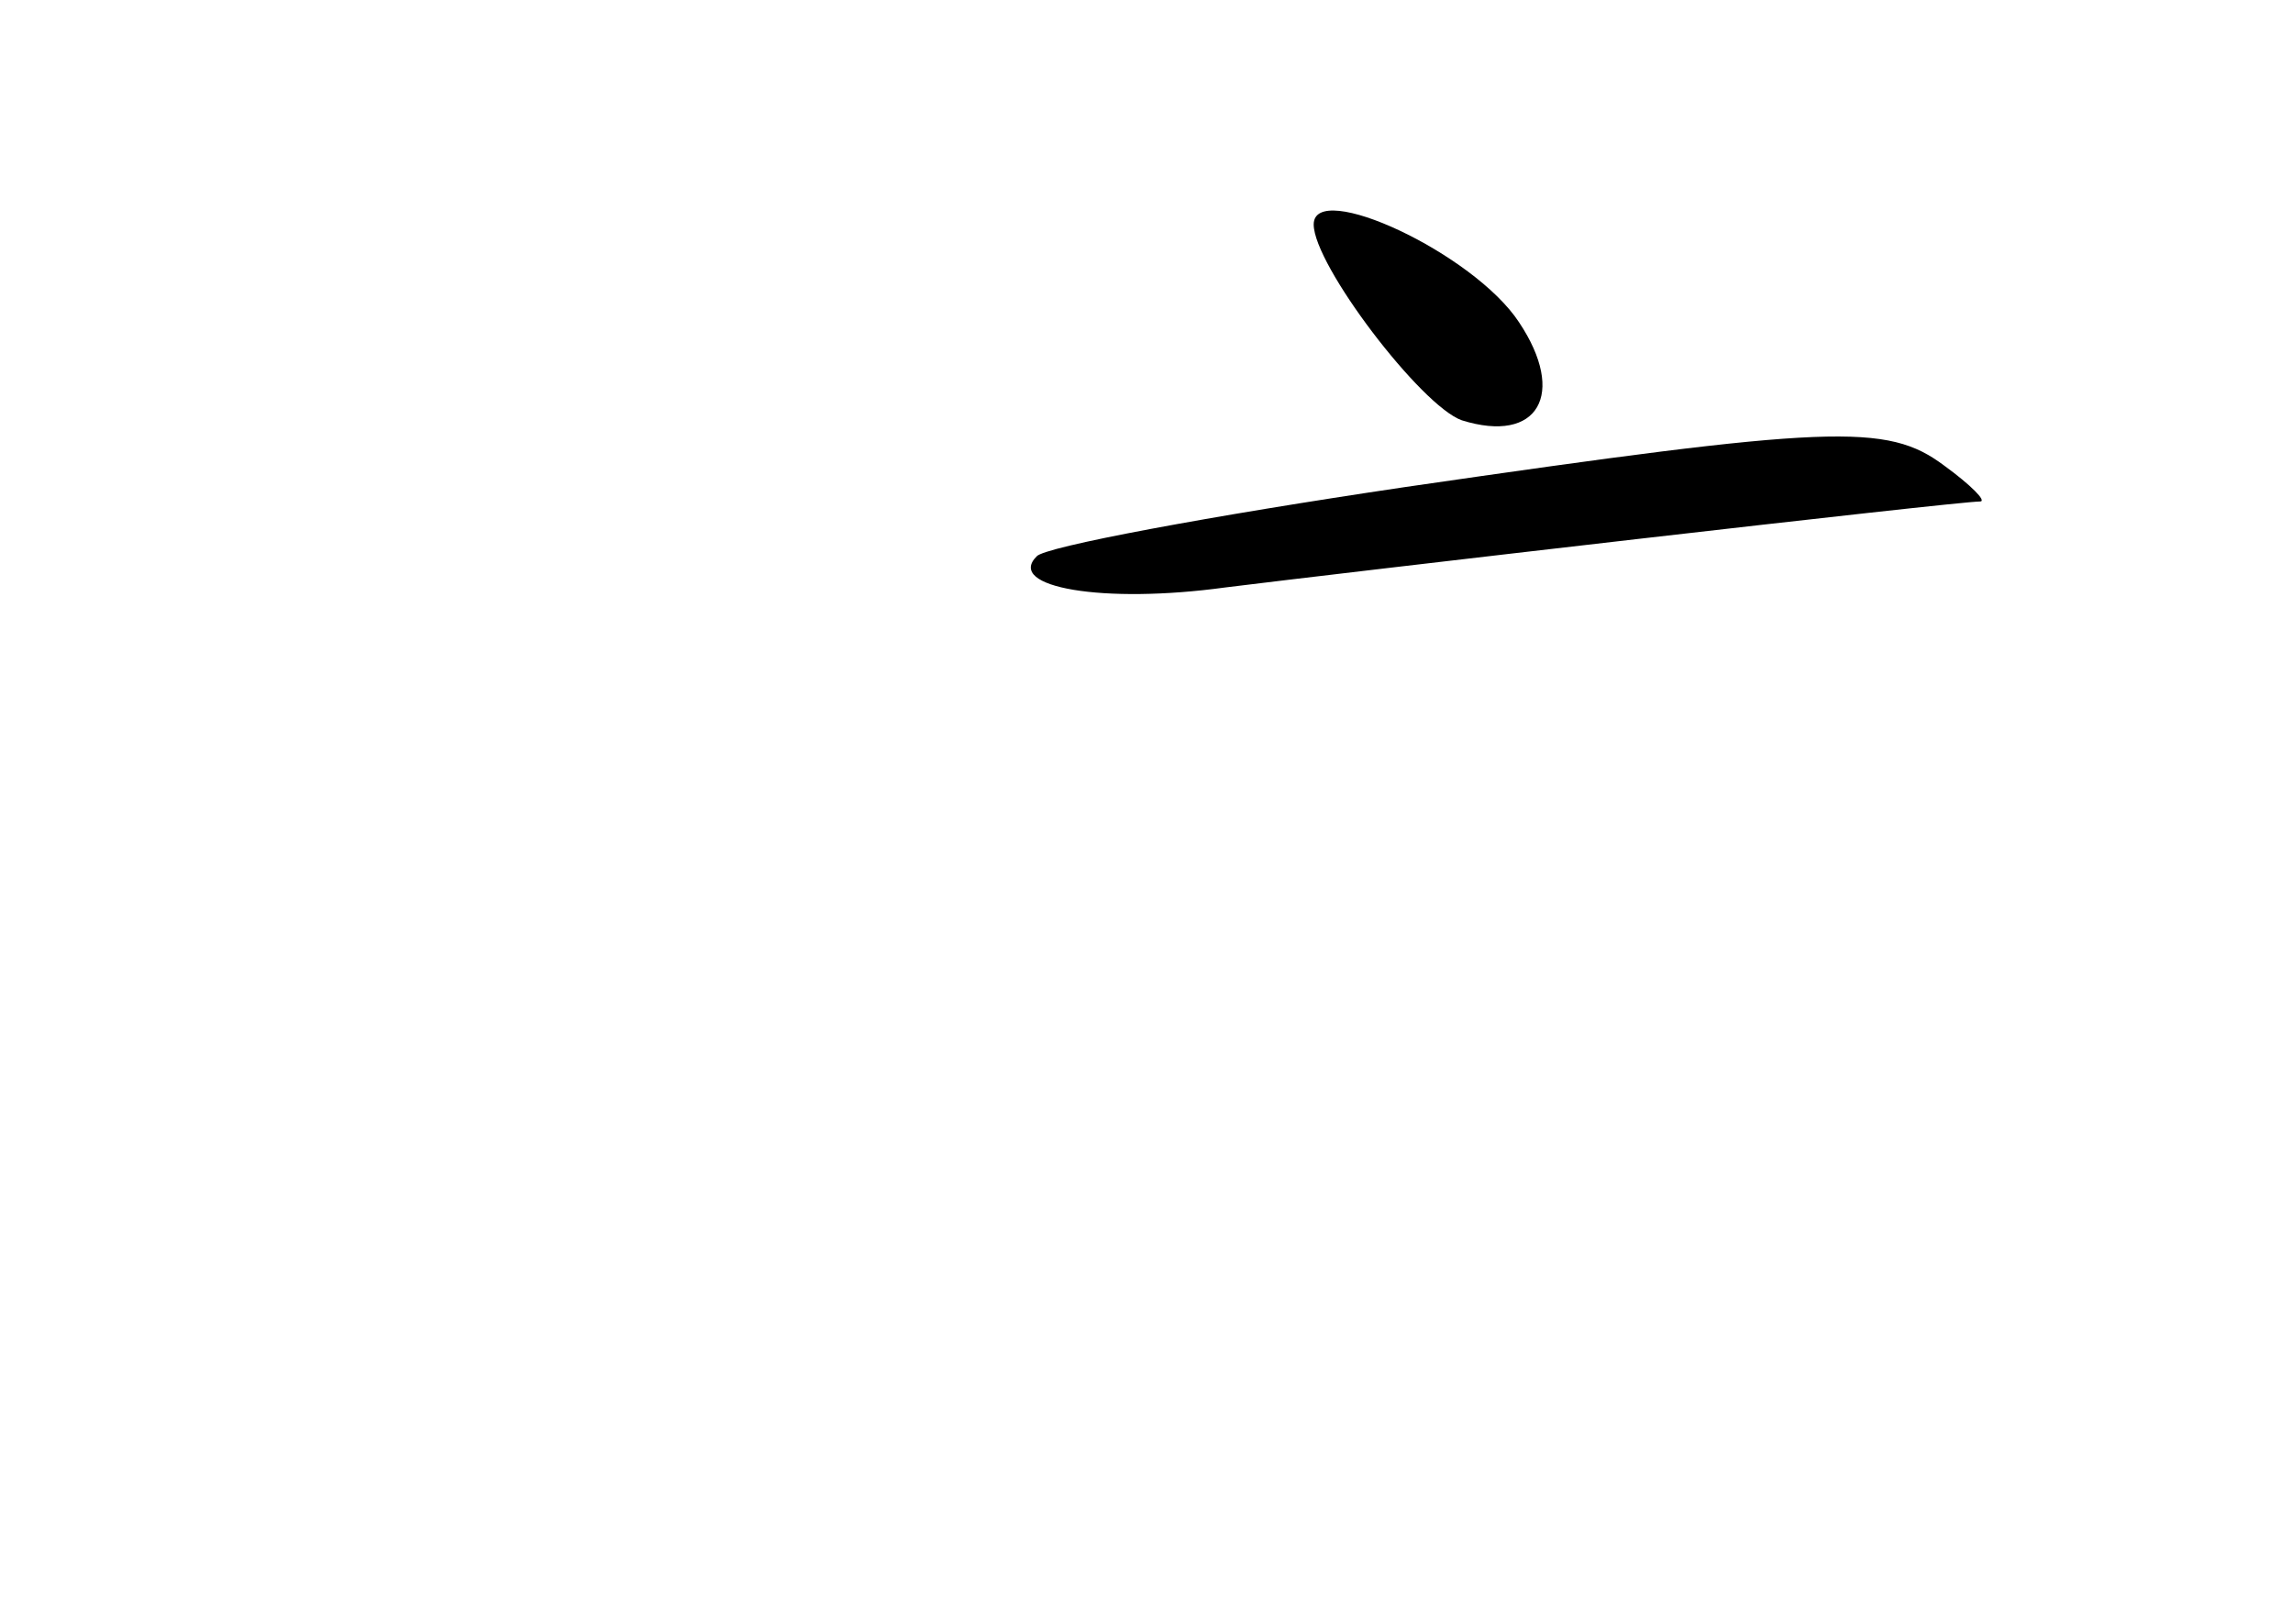 <?xml version="1.0" standalone="no"?>
<!DOCTYPE svg PUBLIC "-//W3C//DTD SVG 20010904//EN"
 "http://www.w3.org/TR/2001/REC-SVG-20010904/DTD/svg10.dtd">
<svg version="1.0" xmlns="http://www.w3.org/2000/svg"
 width="96pt" height="68pt" viewBox="0 0 96 68"
 preserveAspectRatio="xMidYMid meet">
<g transform="translate(0,68) scale(0.1,-0.1)"
fill="#000000" stroke="none">
<path d="M550 586 c0 -17 45 -76 62 -82 32 -10 44 11 24 41 -19 29 -86 60 -86
41z"/>
<path d="M588 476 c-81 -12 -151 -25 -154 -29 -13 -13 28 -20 79 -13 48 6 306
36 316 36 3 0 -4 7 -15 15 -24 18 -47 17 -226 -9z"/>
</g>
</svg>
